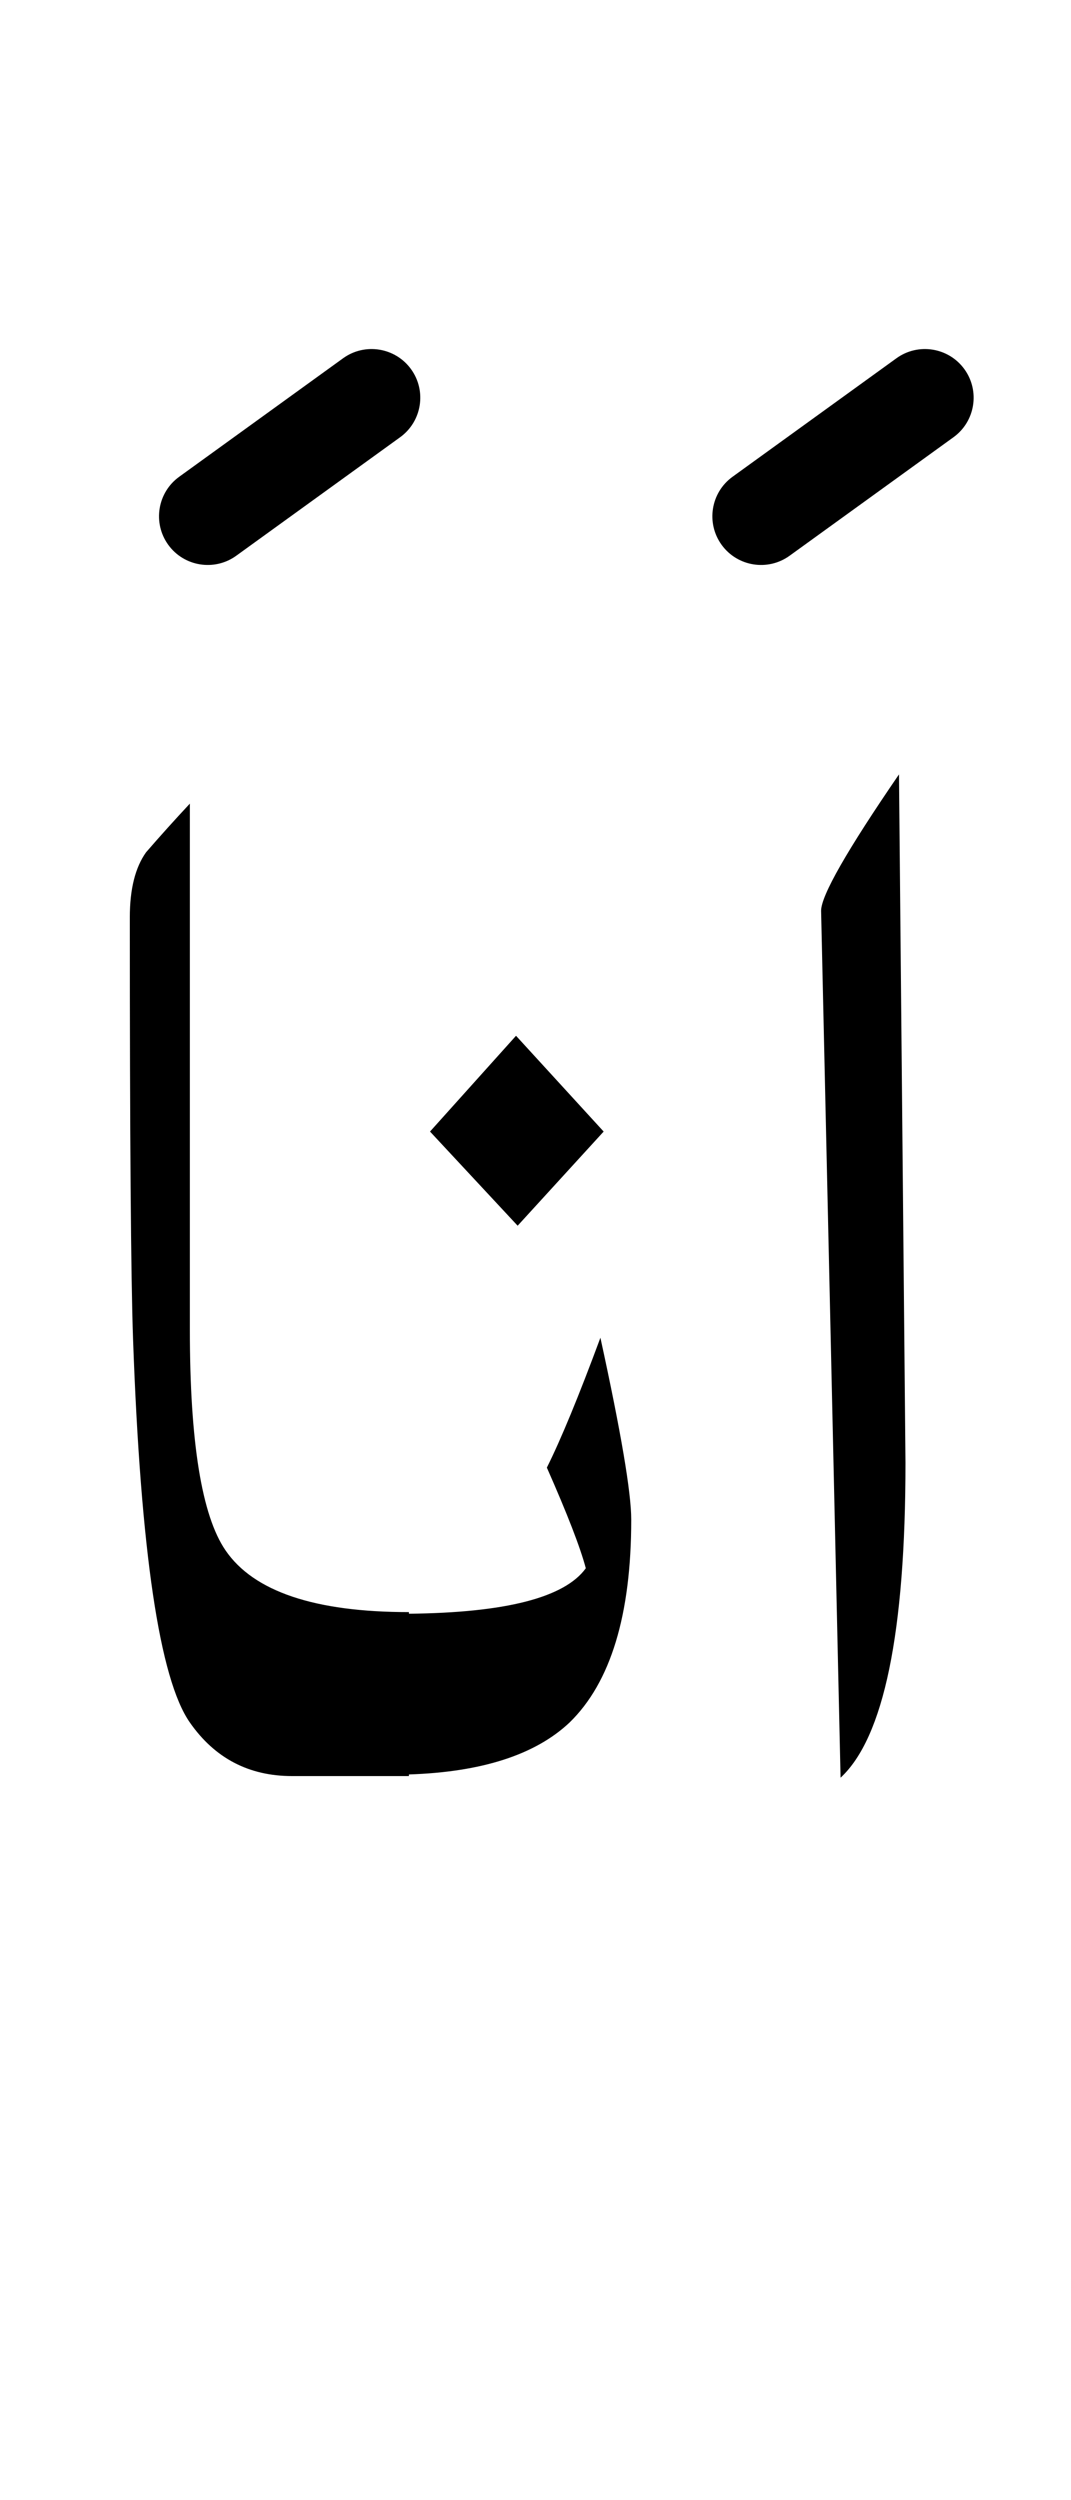 <?xml version="1.0" encoding="UTF-8" standalone="no"?><!DOCTYPE svg PUBLIC "-//W3C//DTD SVG 1.1//EN" "http://www.w3.org/Graphics/SVG/1.1/DTD/svg11.dtd"><svg width="100%" height="100%" viewBox="0 0 33 77" version="1.1" xmlns="http://www.w3.org/2000/svg" xmlns:xlink="http://www.w3.org/1999/xlink" xml:space="preserve" xmlns:serif="http://www.serif.com/" style="fill-rule:evenodd;clip-rule:evenodd;stroke-linejoin:round;stroke-miterlimit:2;"><g><path d="M27.7,23.85c-1.6,2.333 -2.4,3.733 -2.4,4.2l0.6,26.7c1.333,-1.233 2,-4.467 2,-9.7l-0.2,-21.2Z"/><path d="M17.55,53.05c1.267,-1.233 1.9,-3.317 1.9,-6.25c0,-0.833 -0.317,-2.7 -0.95,-5.6c-0.667,1.8 -1.217,3.133 -1.65,4c0.633,1.433 1.033,2.467 1.2,3.1c-0.654,0.903 -2.47,1.369 -5.45,1.4l0,-0.05c-2.9,-0 -4.783,-0.633 -5.65,-1.9c-0.733,-1.067 -1.1,-3.333 -1.1,-6.8l0,-16.2c-0.467,0.5 -0.917,1 -1.35,1.5c-0.333,0.467 -0.5,1.133 -0.5,2c-0,6.767 0.033,11.1 0.1,13c0.233,6.533 0.817,10.467 1.75,11.8c0.767,1.1 1.817,1.65 3.15,1.65l3.6,-0l0,-0.05c2.247,-0.074 3.897,-0.607 4.95,-1.6Z"/><path d="M15.95,37.75l2.65,-2.9l-2.7,-2.95l-2.65,2.95l2.7,2.9Z"/><path d="M27.621,11.034l-5.05,3.65c-0.671,0.485 -0.822,1.424 -0.337,2.095c0.485,0.671 1.424,0.822 2.095,0.337l5.05,-3.65c0.671,-0.485 0.822,-1.424 0.337,-2.095c-0.485,-0.671 -1.424,-0.822 -2.095,-0.337Z"/><path d="M10.571,11.034l-5.05,3.65c-0.671,0.485 -0.822,1.424 -0.337,2.095c0.485,0.671 1.424,0.822 2.095,0.337l5.05,-3.65c0.671,-0.485 0.822,-1.424 0.337,-2.095c-0.485,-0.671 -1.424,-0.822 -2.095,-0.337Z"/></g></svg>